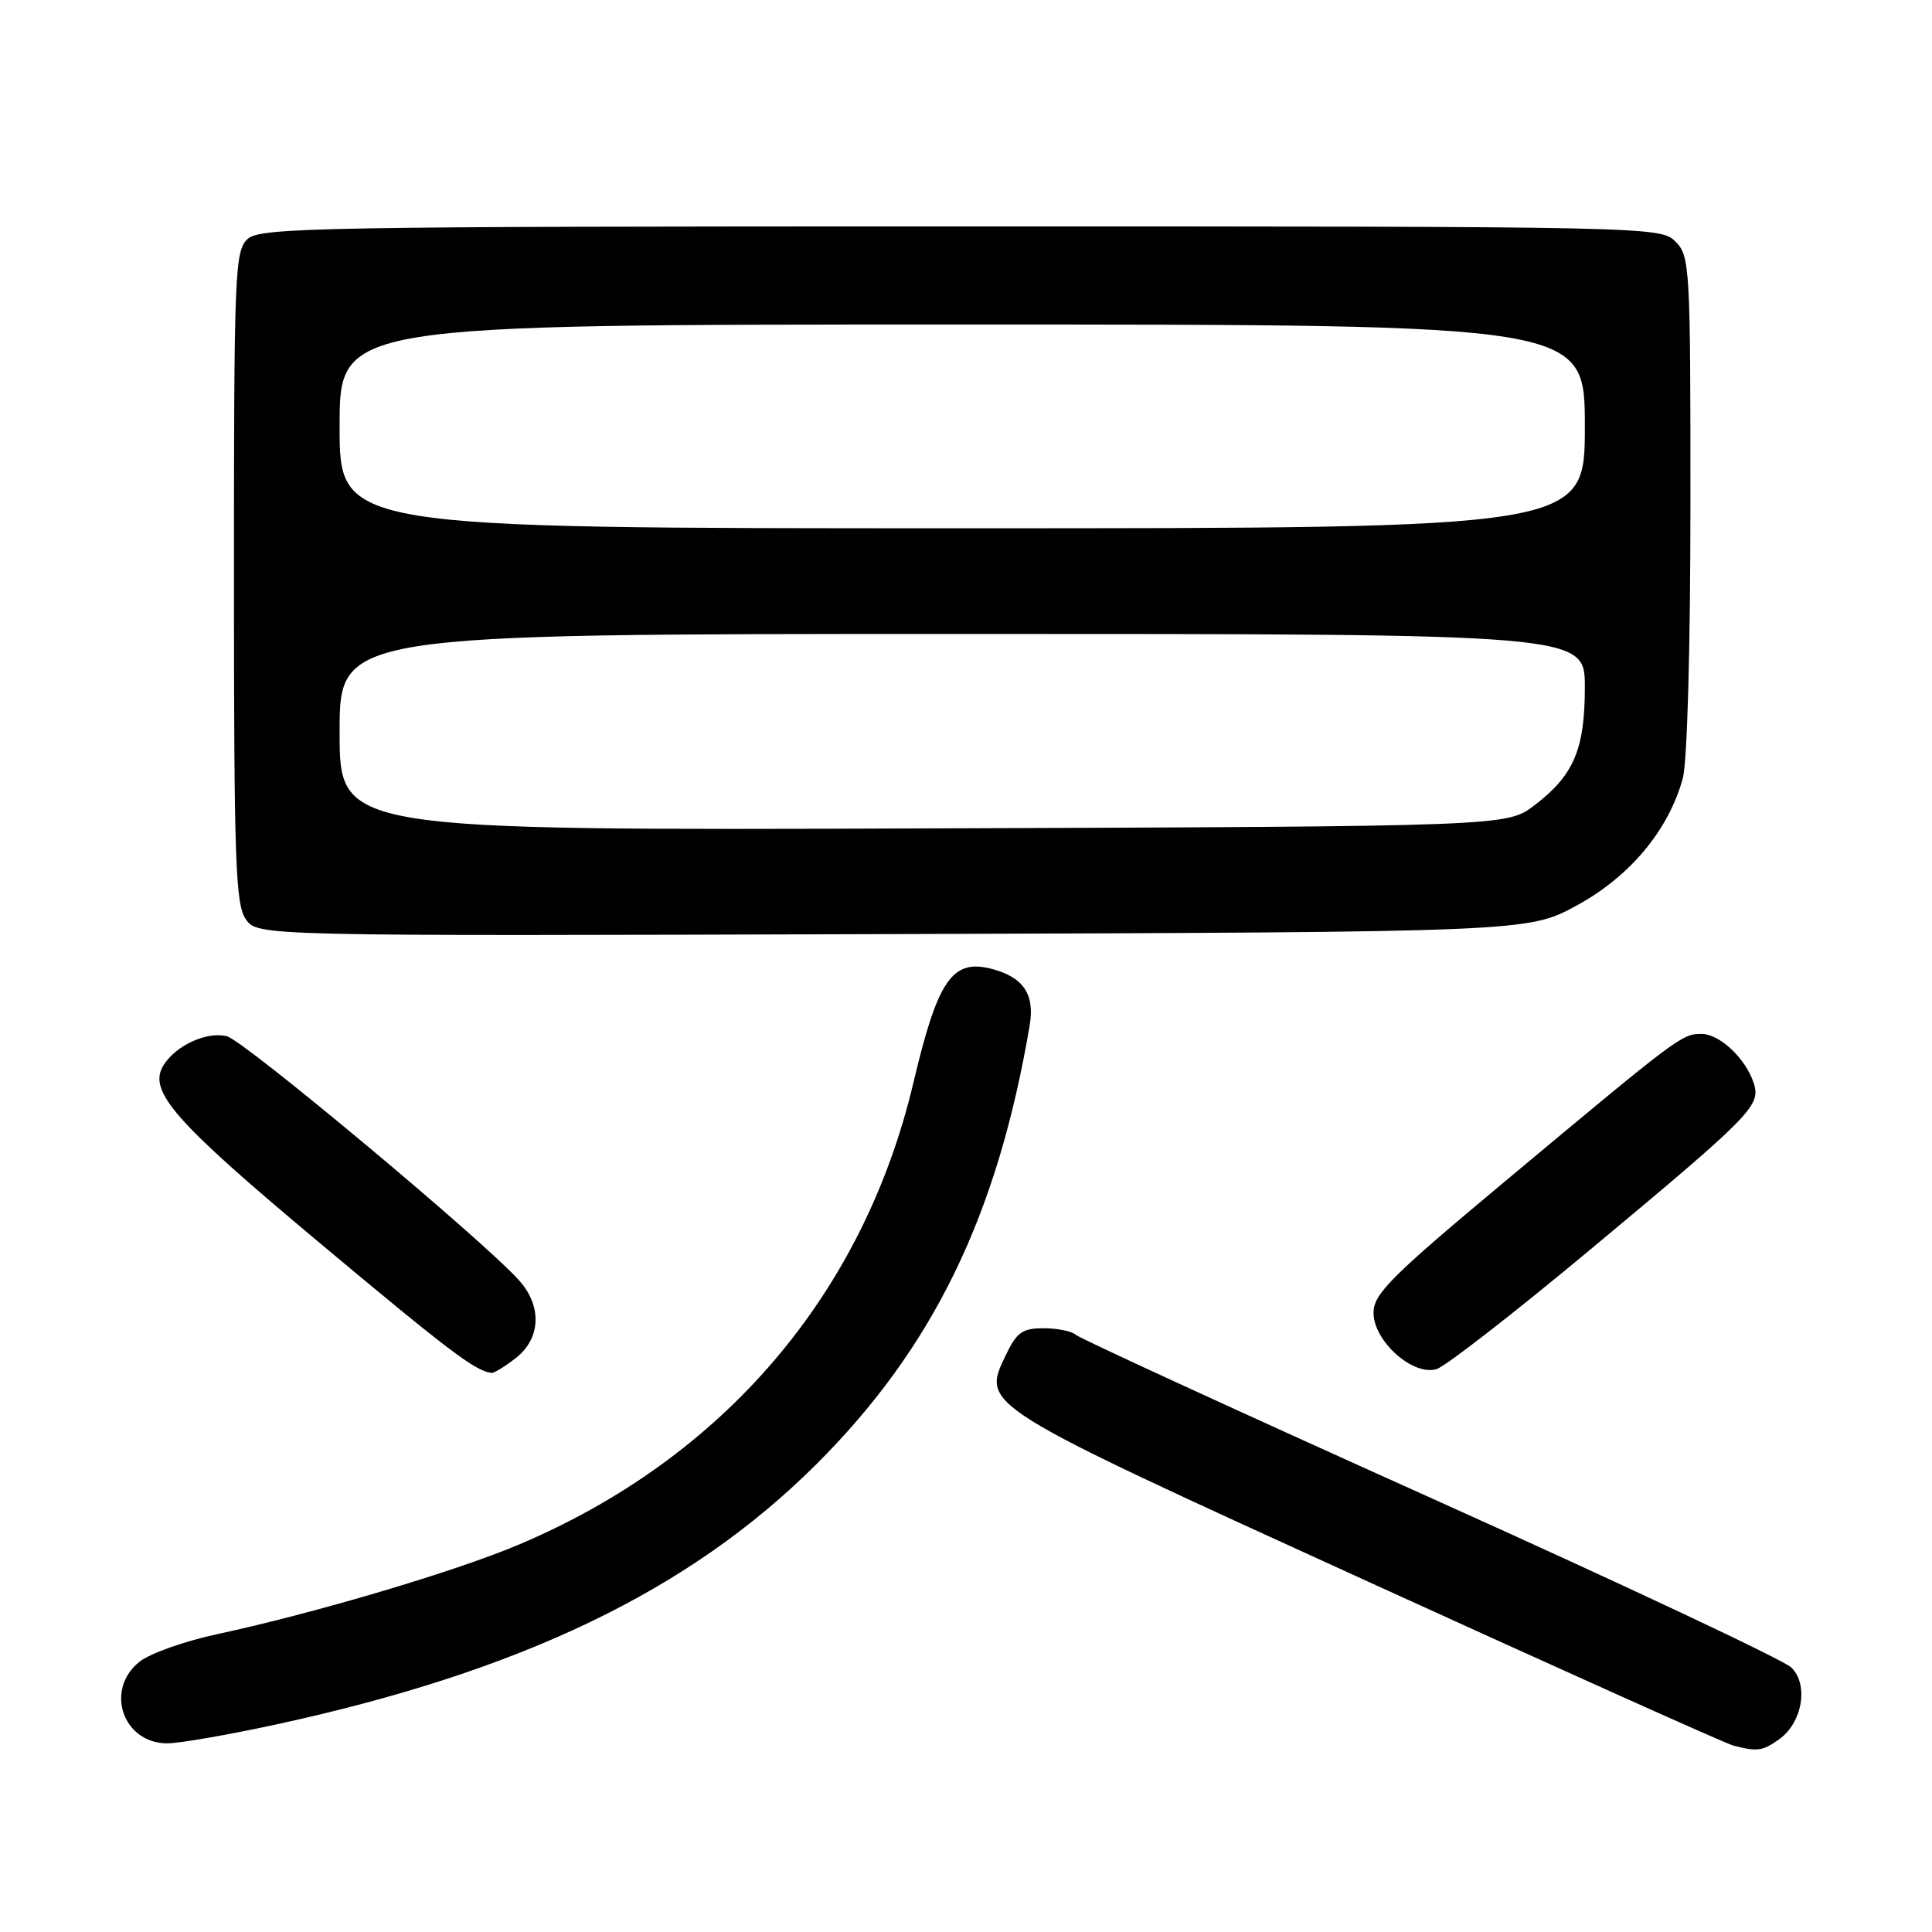 <?xml version="1.0" encoding="UTF-8" standalone="no"?>
<!DOCTYPE svg PUBLIC "-//W3C//DTD SVG 1.1//EN" "http://www.w3.org/Graphics/SVG/1.1/DTD/svg11.dtd" >
<svg xmlns="http://www.w3.org/2000/svg" xmlns:xlink="http://www.w3.org/1999/xlink" version="1.1" viewBox="0 0 256 256">
 <g >
 <path fill="currentColor"
d=" M 235.70 230.50 C 238.82 228.31 239.70 223.24 237.36 220.95 C 236.33 219.95 214.80 209.82 189.50 198.44 C 164.20 187.06 143.07 177.35 142.55 176.87 C 142.03 176.39 140.11 176.00 138.28 176.00 C 135.47 176.00 134.71 176.54 133.27 179.57 C 130.06 186.29 129.67 186.04 181.18 209.53 C 206.85 221.24 228.67 231.04 229.68 231.30 C 232.86 232.12 233.51 232.03 235.70 230.50 Z  M 36.41 228.54 C 69.05 221.48 91.34 210.77 108.11 194.08 C 123.63 178.63 132.17 161.08 136.44 135.85 C 137.14 131.71 135.57 129.43 131.28 128.35 C 126.16 127.07 124.23 129.91 121.04 143.43 C 114.40 171.54 95.85 193.24 68.65 204.71 C 60.23 208.26 41.64 213.77 28.76 216.54 C 24.50 217.45 19.89 219.08 18.51 220.17 C 13.84 223.85 16.25 231.00 22.17 231.00 C 23.75 231.00 30.15 229.89 36.41 228.54 Z  M 68.37 179.93 C 71.68 177.32 71.84 173.04 68.75 169.62 C 63.89 164.23 32.36 137.90 30.07 137.31 C 27.42 136.64 23.32 138.51 21.68 141.13 C 19.54 144.56 22.97 148.47 42.28 164.63 C 59.50 179.03 62.94 181.64 65.12 181.92 C 65.45 181.96 66.92 181.07 68.37 179.93 Z  M 210.50 165.76 C 231.97 147.88 233.29 146.54 232.42 143.65 C 231.43 140.37 227.91 137.00 225.46 137.00 C 222.86 137.00 222.52 137.25 199.75 156.26 C 184.30 169.15 182.00 171.44 182.00 173.95 C 182.00 177.71 187.23 182.37 190.36 181.41 C 191.54 181.05 200.60 174.00 210.50 165.76 Z  M 209.00 119.94 C 216.01 116.09 221.06 110.03 222.97 103.18 C 223.57 101.02 223.99 85.95 223.99 66.75 C 224.00 35.33 223.92 33.92 222.00 32.00 C 220.03 30.03 218.67 30.00 127.33 30.00 C 42.50 30.00 34.50 30.14 32.83 31.65 C 31.11 33.21 31.00 35.93 31.00 76.43 C 31.00 114.02 31.20 119.84 32.57 121.80 C 34.14 124.04 34.14 124.04 118.32 123.77 C 202.50 123.50 202.50 123.50 209.00 119.94 Z  M 45.00 97.02 C 45.00 84.00 45.00 84.00 127.50 84.00 C 210.00 84.00 210.00 84.00 210.00 91.05 C 210.00 99.30 208.54 102.72 203.33 106.70 C 199.66 109.50 199.66 109.50 122.33 109.77 C 45.00 110.04 45.00 110.04 45.00 97.02 Z  M 45.00 56.50 C 45.00 43.00 45.00 43.00 127.50 43.00 C 210.00 43.00 210.00 43.00 210.00 56.50 C 210.00 70.00 210.00 70.00 127.50 70.00 C 45.00 70.00 45.00 70.00 45.00 56.50 Z "/>
</g>
</svg>